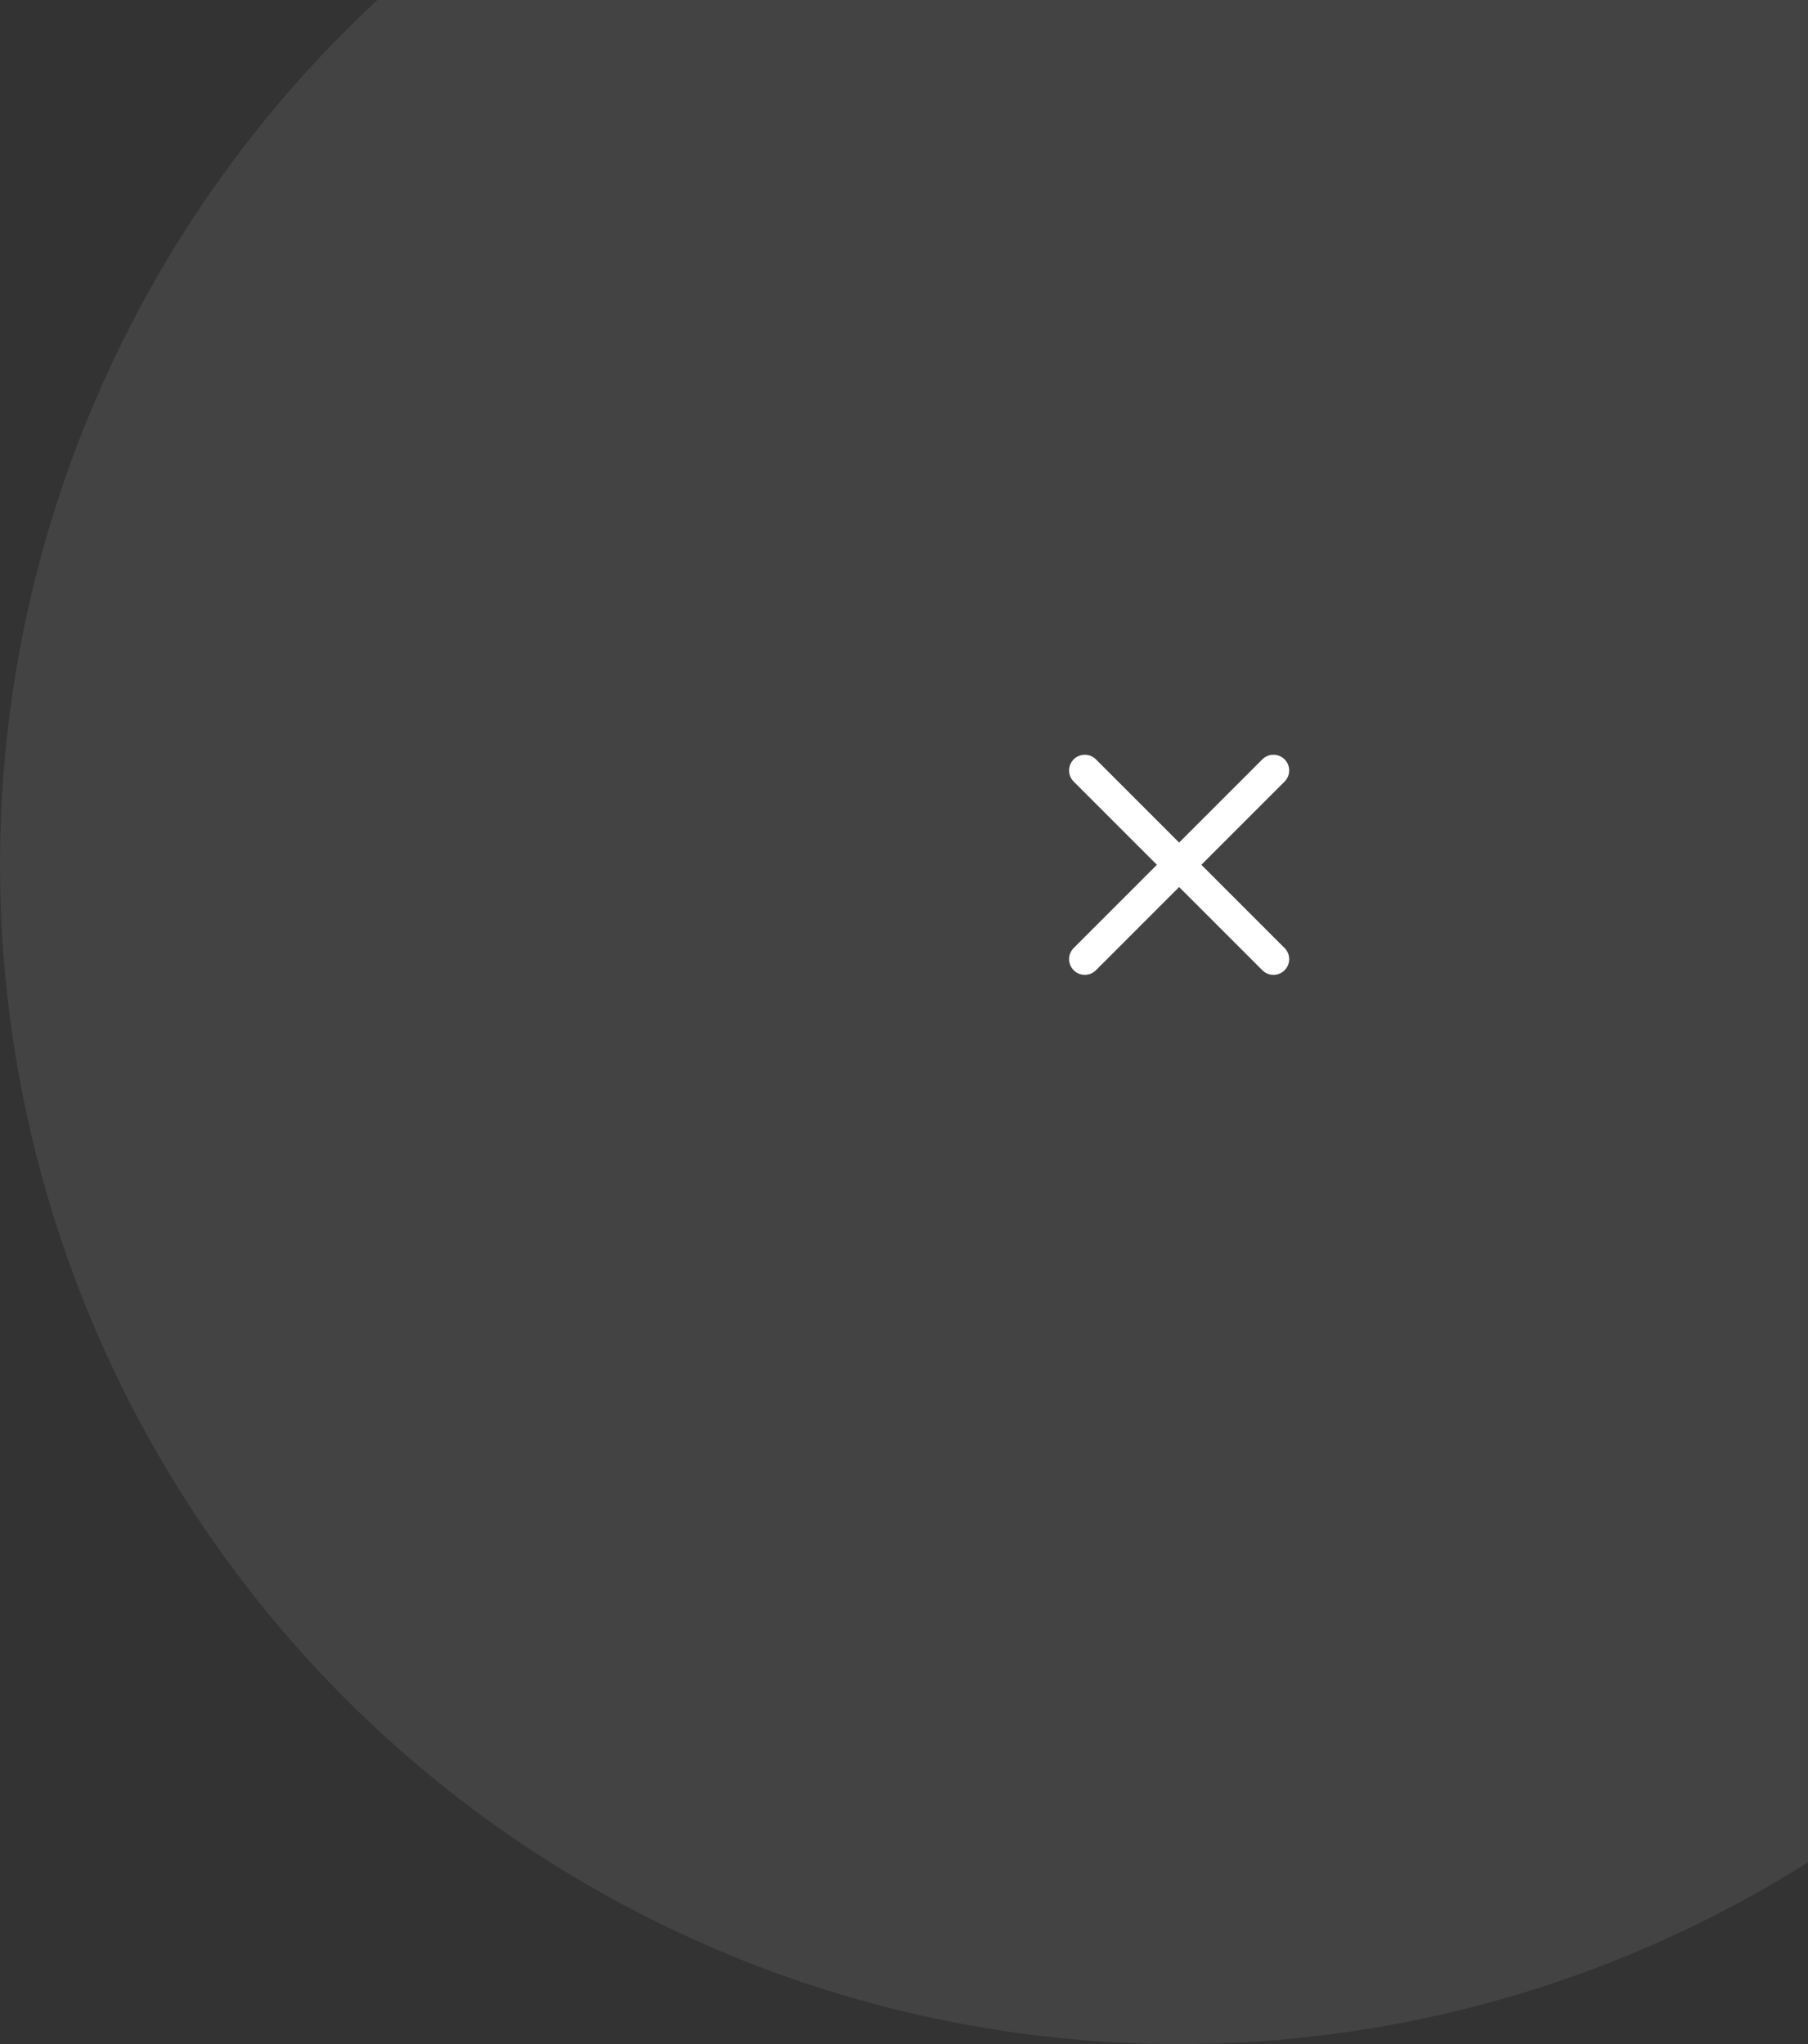 <svg width="115" height="130" viewBox="0 0 115 130" fill="none" xmlns="http://www.w3.org/2000/svg">
<rect x="0" y="0" width="115" height="130" fill="#333333" stroke="none"/>
<path d="M81 49L69 61M69 49L81 61" stroke="white" stroke-width="2" stroke-linecap="round" stroke-linejoin="round"/>
<circle cx="75" cy="55" r="75" fill="white" fill-opacity="0.08"/>
</svg>
